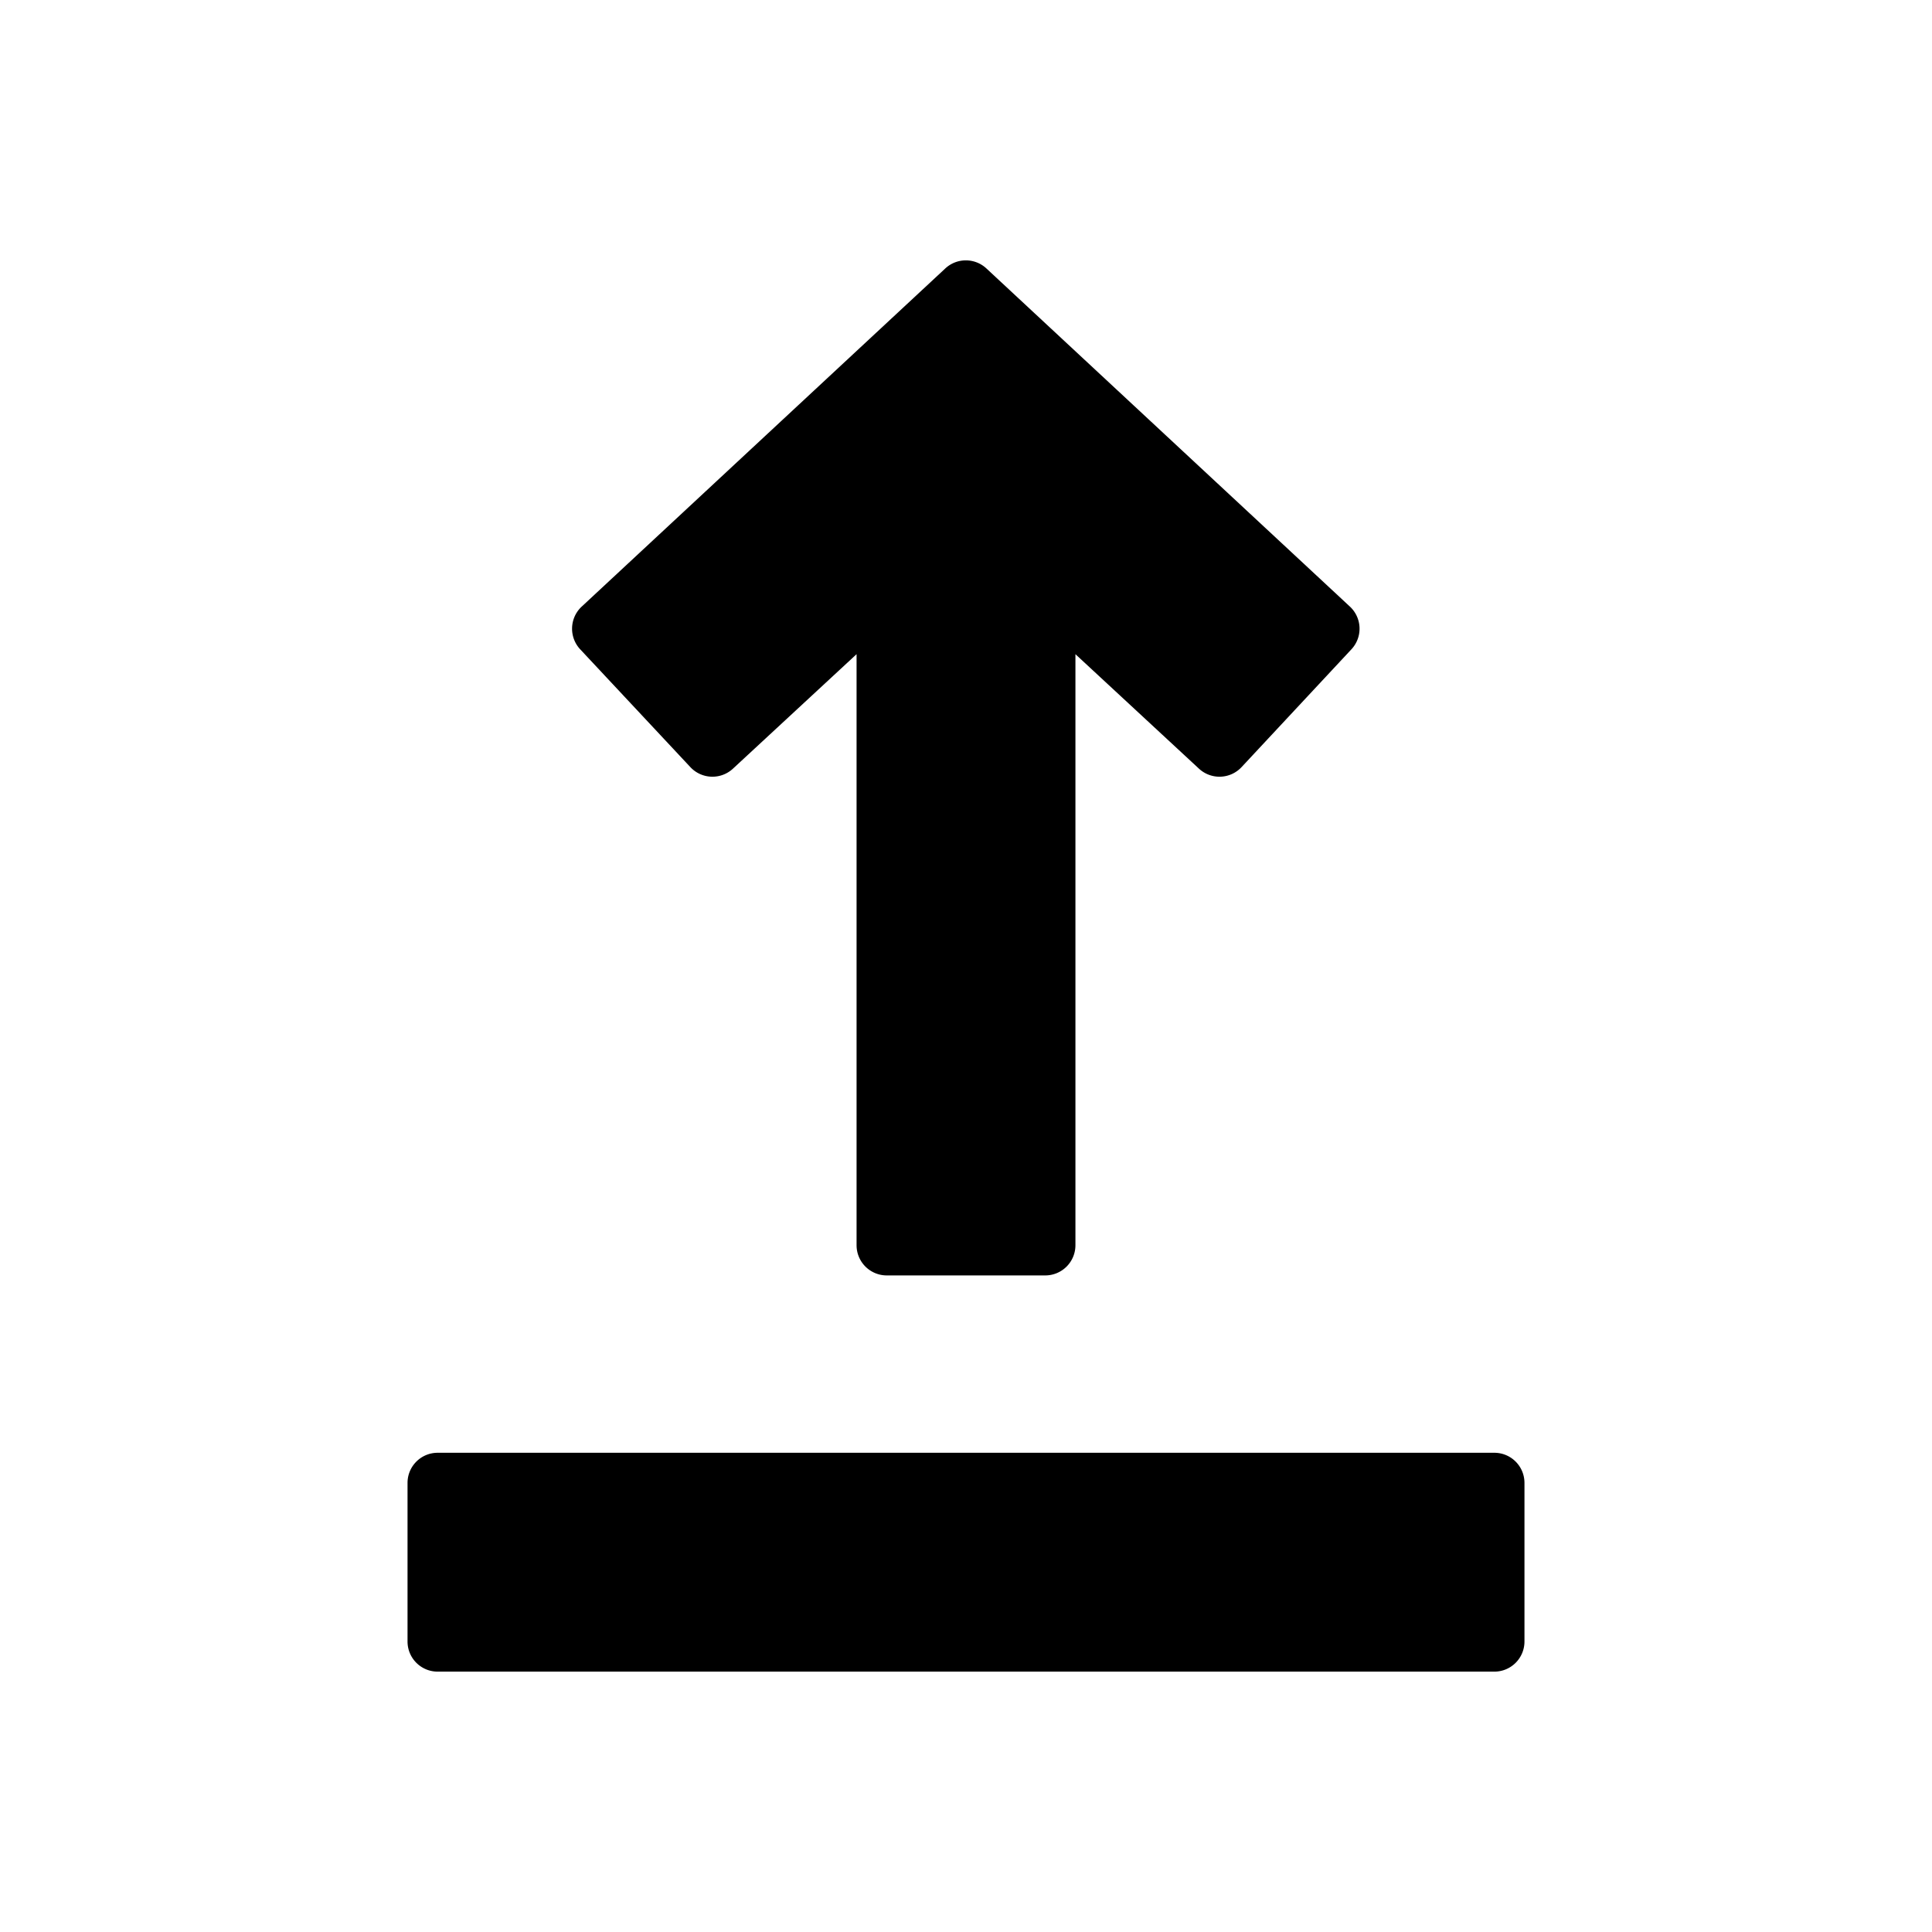 <svg fill="#000000" xmlns="http://www.w3.org/2000/svg"  viewBox="0 0 512 512" width="64px" height="64px"><path d="M 255.555 69.01 A 8 8 0 0 0 250.51 71.143 L 154.154 160.756 A 8 8 0 0 0 153.762 172.078 L 182.961 203.305 A 8 8 0 0 0 194.24 203.703 L 227 173.365 L 227 330 A 8 8 0 0 0 235 338 L 277 338 A 8 8 0 0 0 285 330 L 285 173.367 L 317.74 203.705 A 8 8 0 0 0 329.027 203.293 L 358.145 172.068 A 8 8 0 0 0 357.744 160.756 L 261.408 71.143 A 8 8 0 0 0 255.555 69.01 z M 116 385 C 111.568 385 108 388.568 108 393 L 108 435 C 108 439.432 111.568 443 116 443 L 396 443 C 400.432 443 404 439.432 404 435 L 404 393 C 404 388.568 400.432 385 396 385 L 116 385 z"/></svg>